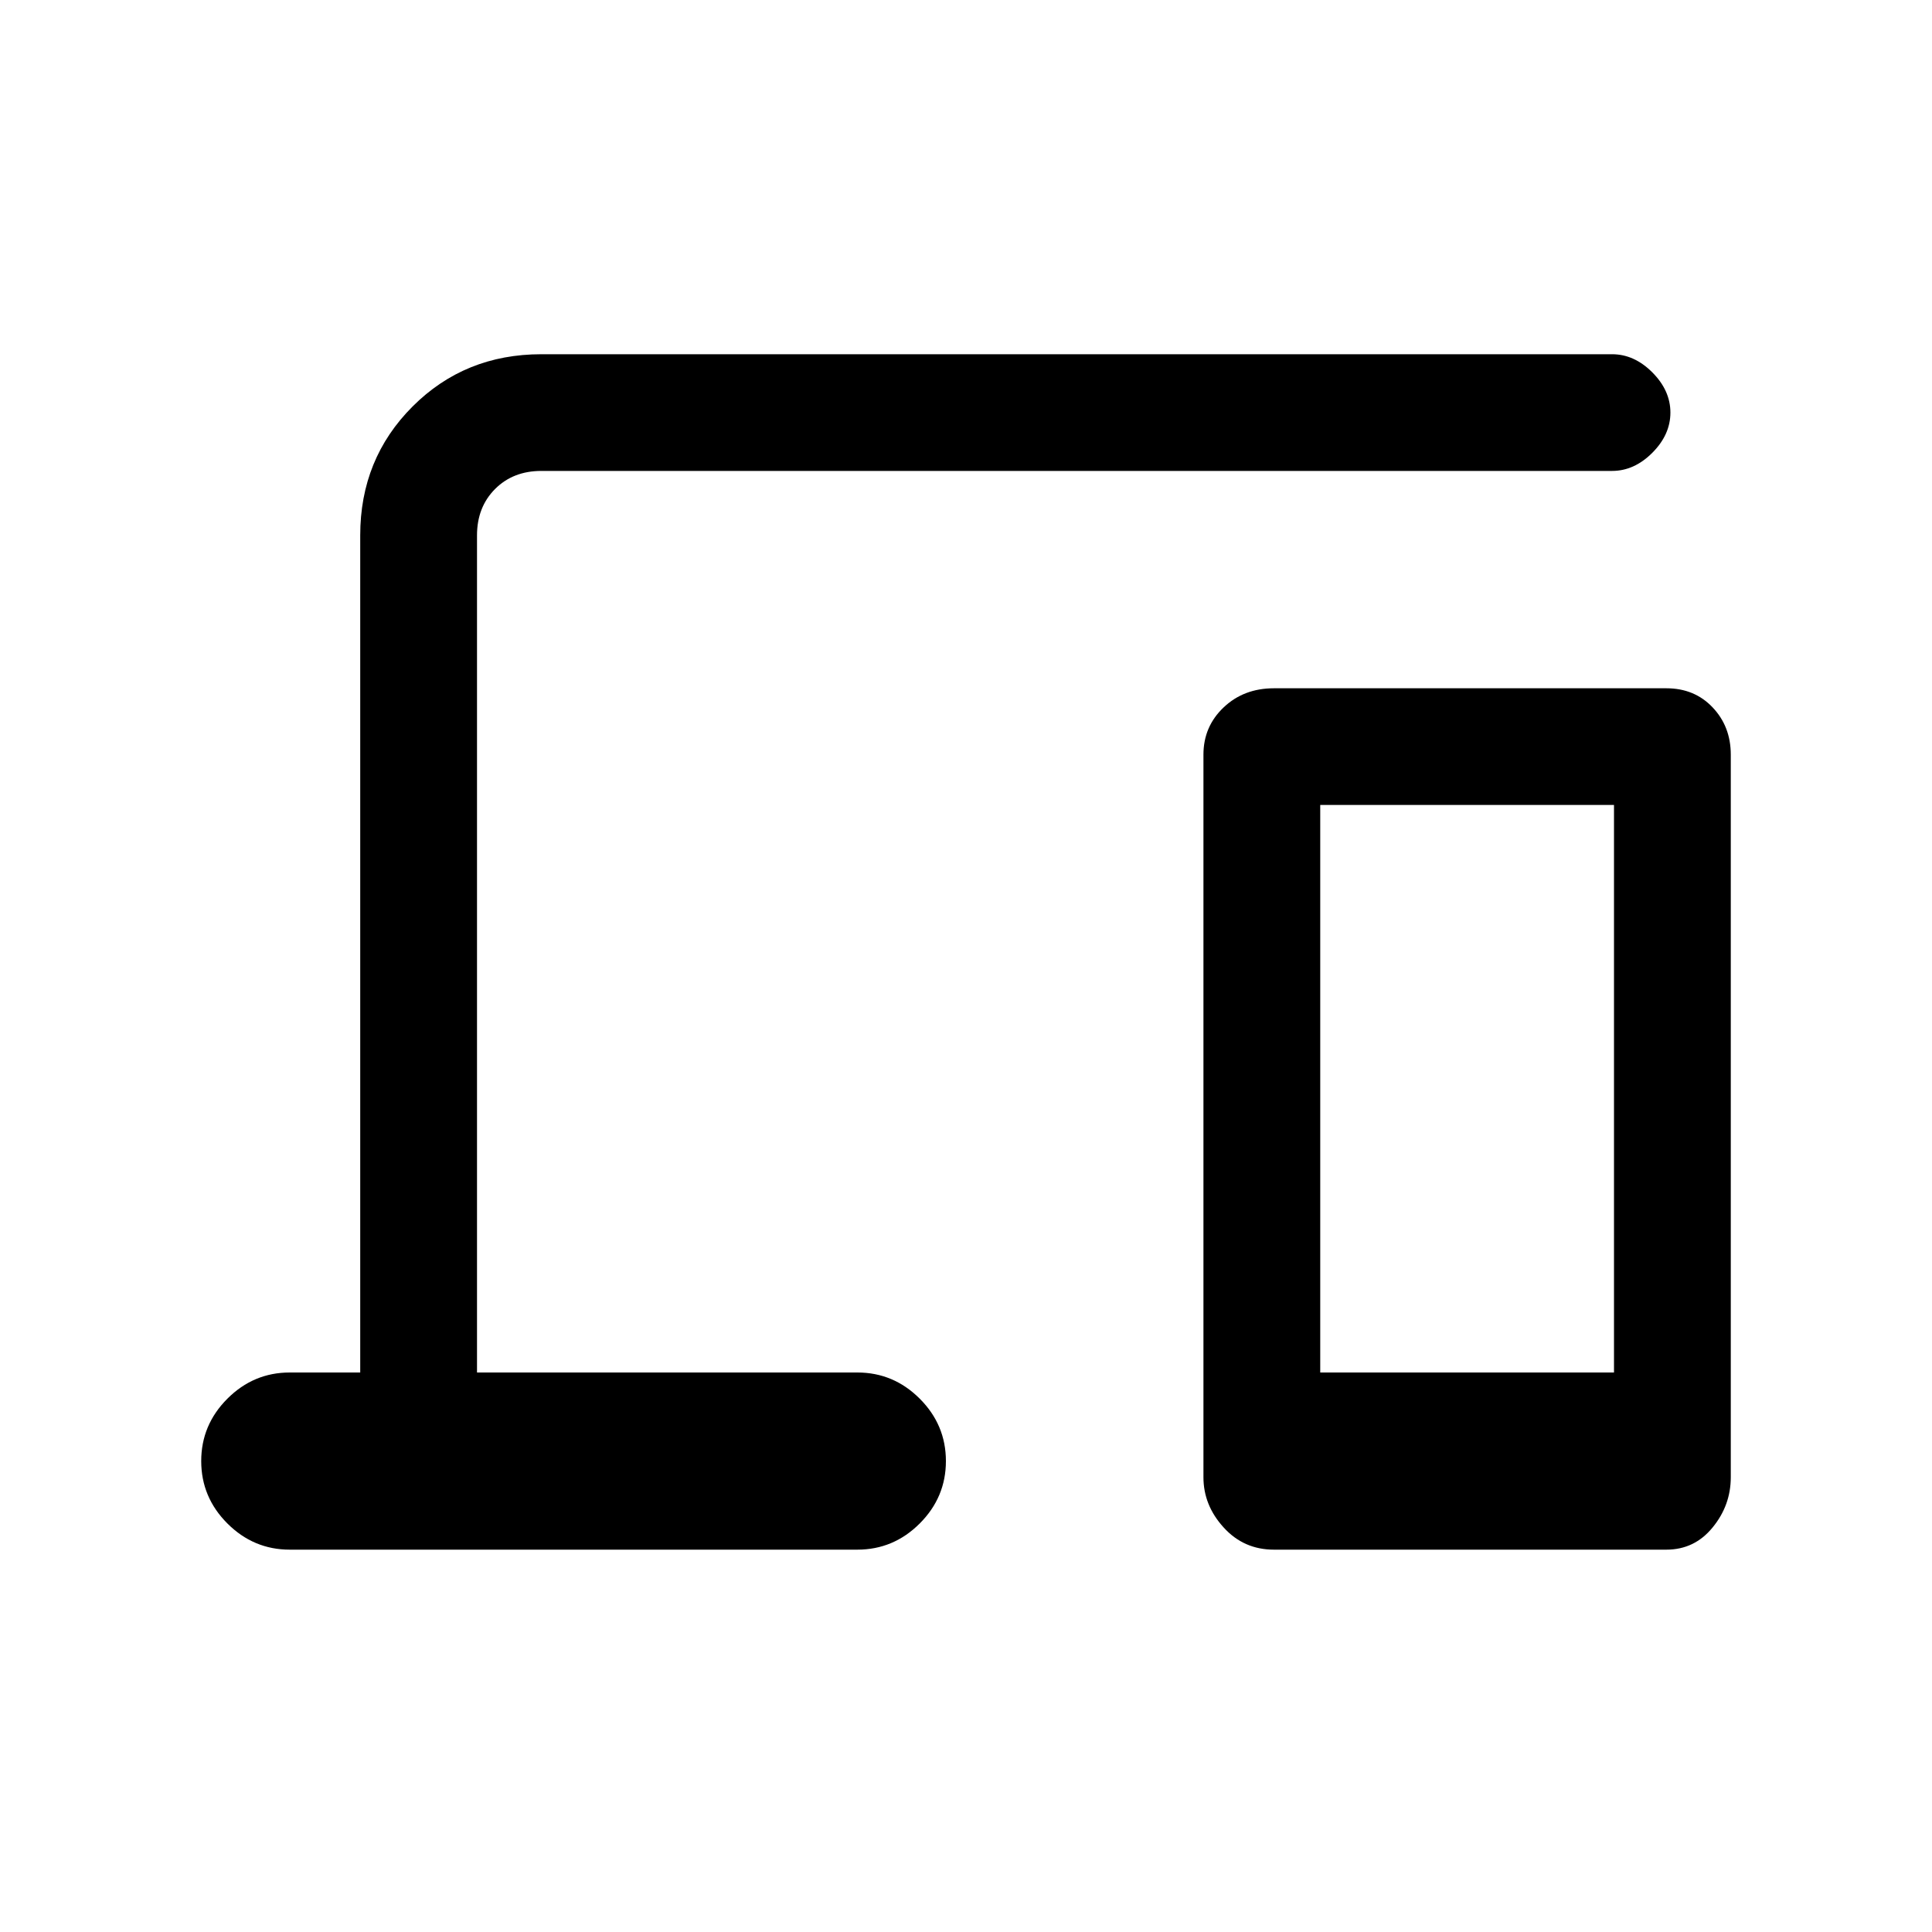 <svg xmlns="http://www.w3.org/2000/svg" height="20" width="20"><path d="M3.729 14.208V5.542Q3.729 4.75 4.271 4.208Q4.812 3.667 5.604 3.667H16.688Q16.917 3.667 17.104 3.854Q17.292 4.042 17.292 4.271Q17.292 4.5 17.104 4.688Q16.917 4.875 16.688 4.875H5.604Q5.312 4.875 5.125 5.062Q4.938 5.25 4.938 5.542V14.208H8.875Q9.25 14.208 9.521 14.479Q9.792 14.75 9.792 15.125Q9.792 15.5 9.521 15.771Q9.25 16.042 8.875 16.042H3Q2.625 16.042 2.354 15.771Q2.083 15.5 2.083 15.125Q2.083 14.75 2.354 14.479Q2.625 14.208 3 14.208ZM13.188 16.042Q12.875 16.042 12.667 15.812Q12.458 15.583 12.458 15.292V7.812Q12.458 7.521 12.667 7.323Q12.875 7.125 13.188 7.125H17.25Q17.542 7.125 17.729 7.323Q17.917 7.521 17.917 7.812V15.292Q17.917 15.583 17.729 15.812Q17.542 16.042 17.25 16.042ZM13.667 14.208H16.708V8.333H13.667Z"/></svg>